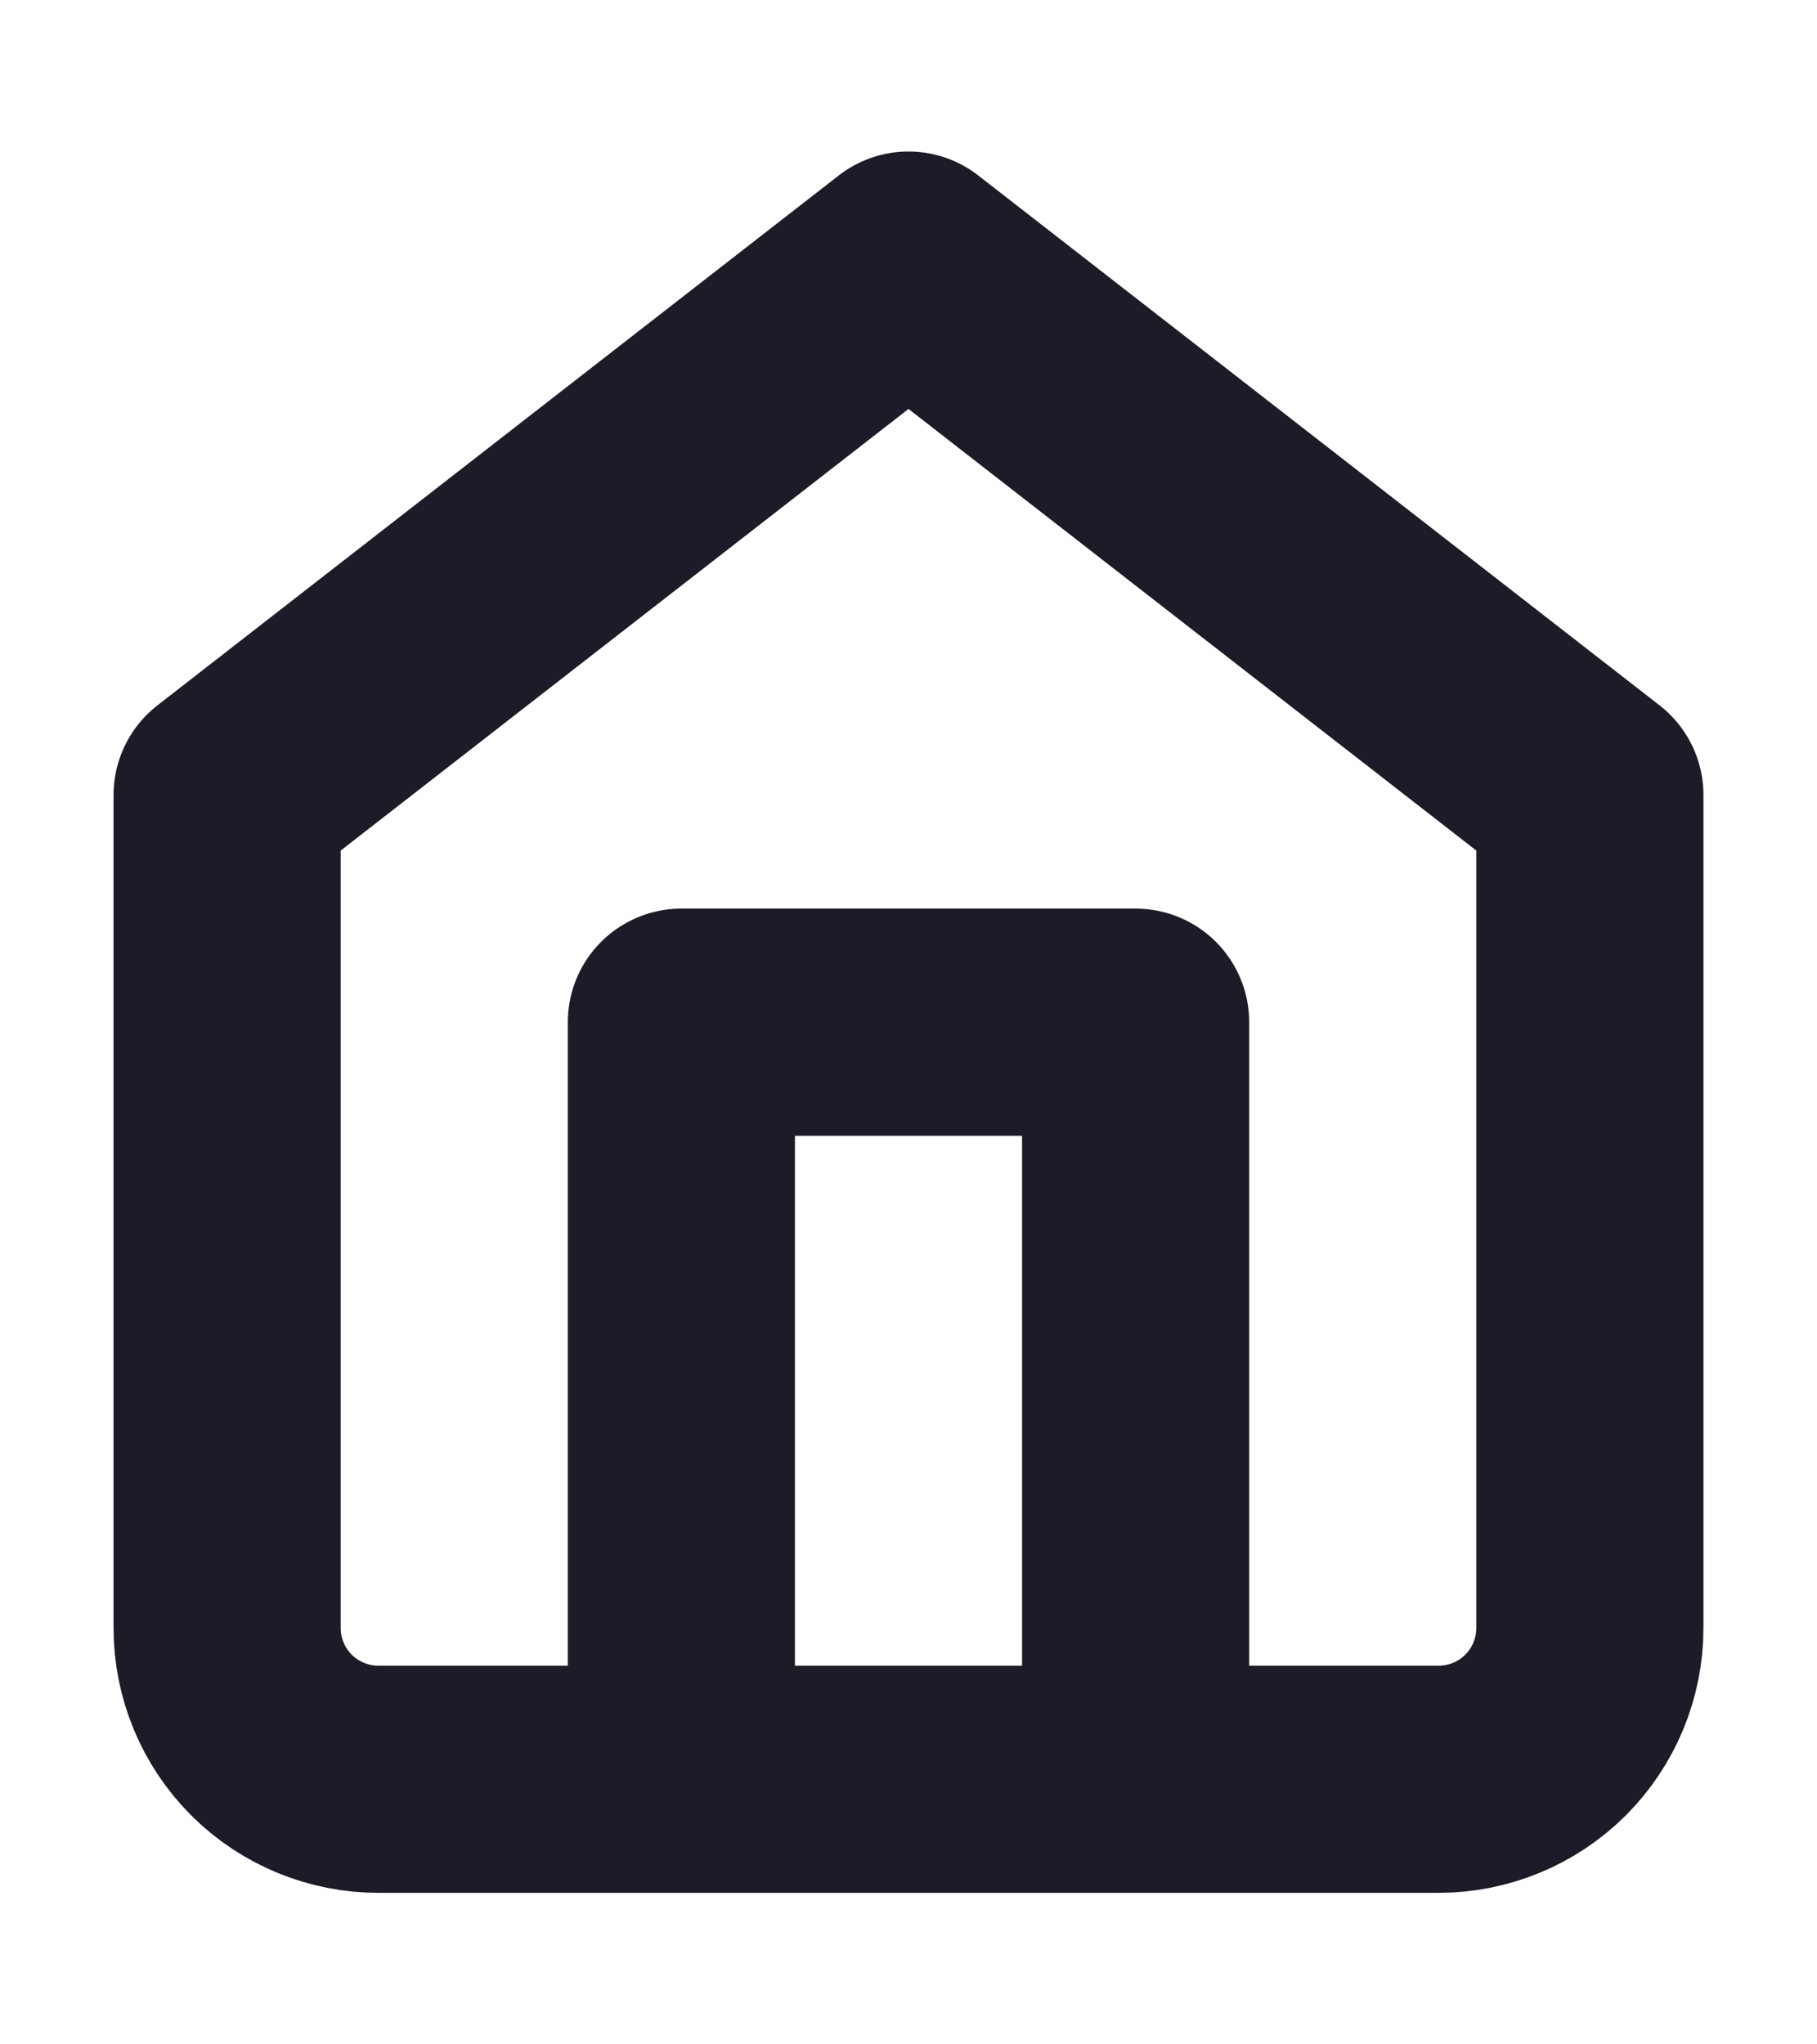 <svg width="8" height="9" viewBox="0 0 8 9" fill="none" xmlns="http://www.w3.org/2000/svg">
<g clip-path="url(#clip0_643_139)">
<path d="M1 3.5L4 1.167L7 3.5V7.167C7 7.343 6.93 7.513 6.805 7.638C6.68 7.763 6.51 7.833 6.333 7.833H1.667C1.49 7.833 1.32 7.763 1.195 7.638C1.07 7.513 1 7.343 1 7.167V3.5Z" stroke="#1C1C28" stroke-linecap="round" stroke-linejoin="round"/>
<path d="M3 7.833V4.5H5V7.833" stroke="#1C1C28" stroke-linecap="round" stroke-linejoin="round"/>
</g>
<defs>
<clipPath id="clip0_643_139">
<rect width="8" height="8" fill="white" transform="translate(0 0.5)"/>
</clipPath>
</defs>
</svg>
